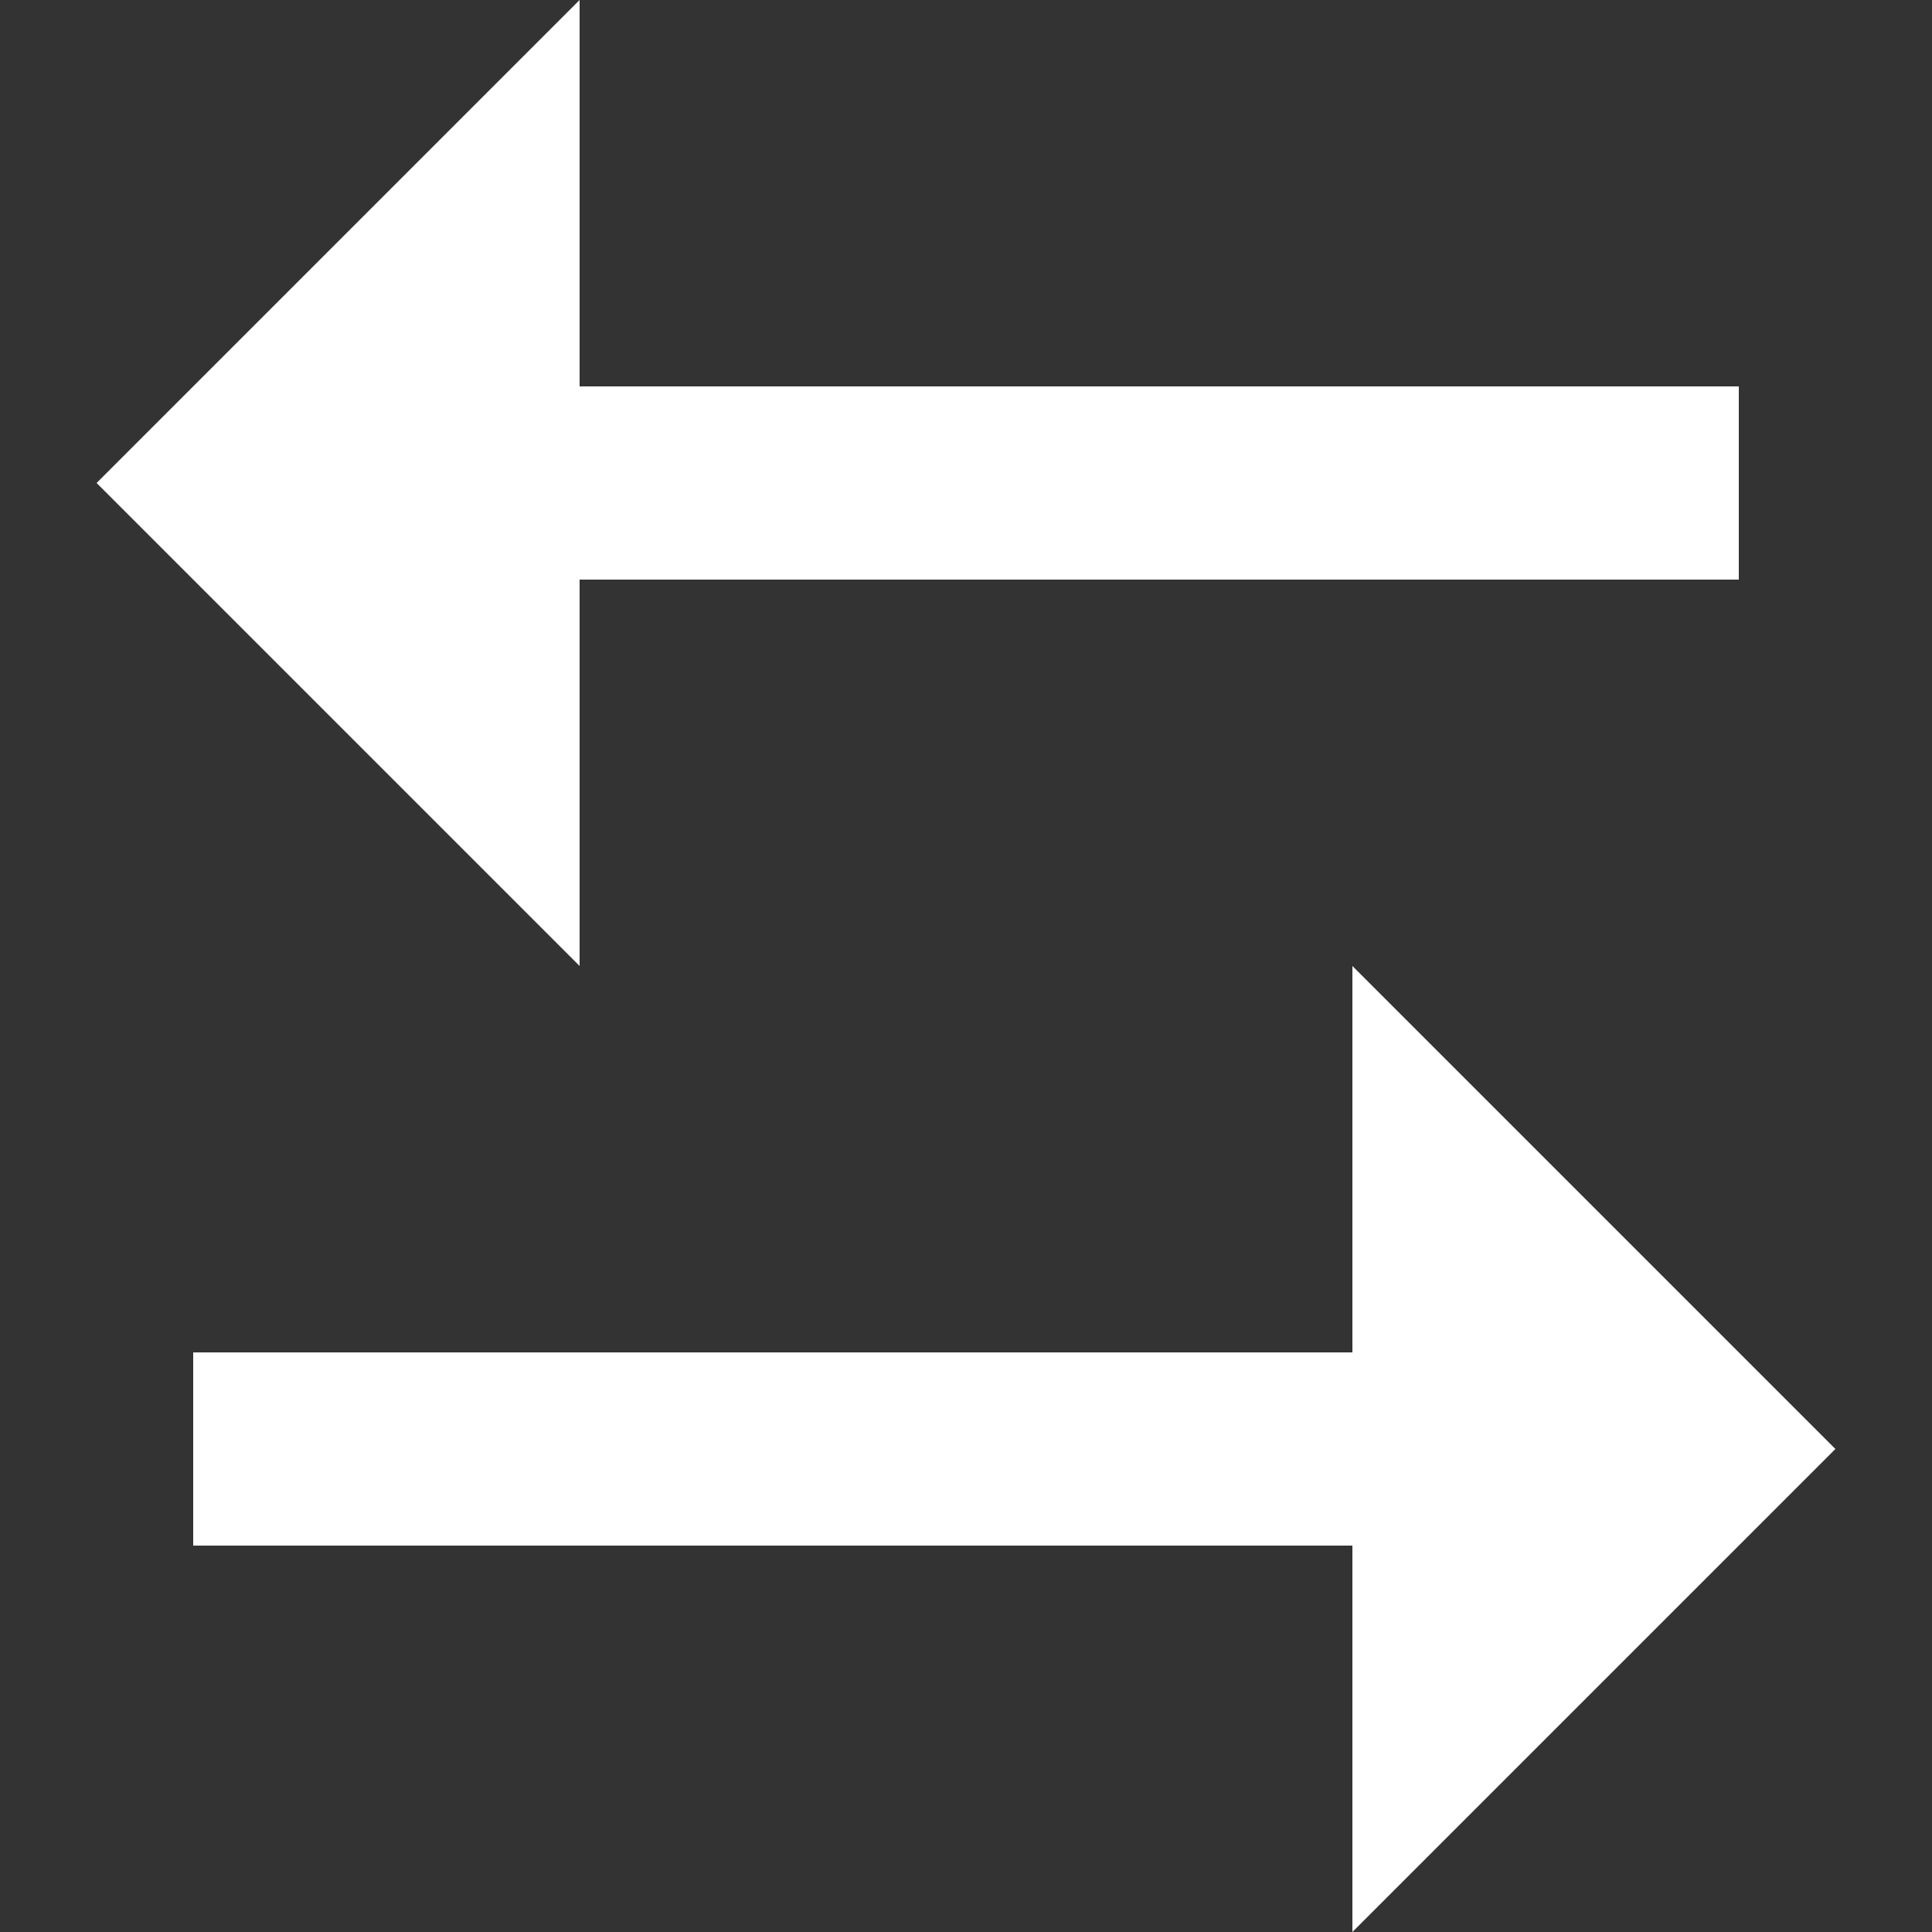 <svg width="10" height="10" viewBox="0 0 10 10" fill="none" xmlns="http://www.w3.org/2000/svg">
    <rect x="0" y="0" width="10" height="10" fill="#333333" stroke="none"/>
    <path d="M7 7V5L9.5 7.5L7 10V8H1V7H7ZM3 0V2L9 2V3H3V5L0.5 2.5L3 0Z" fill="white" />
</svg>
    